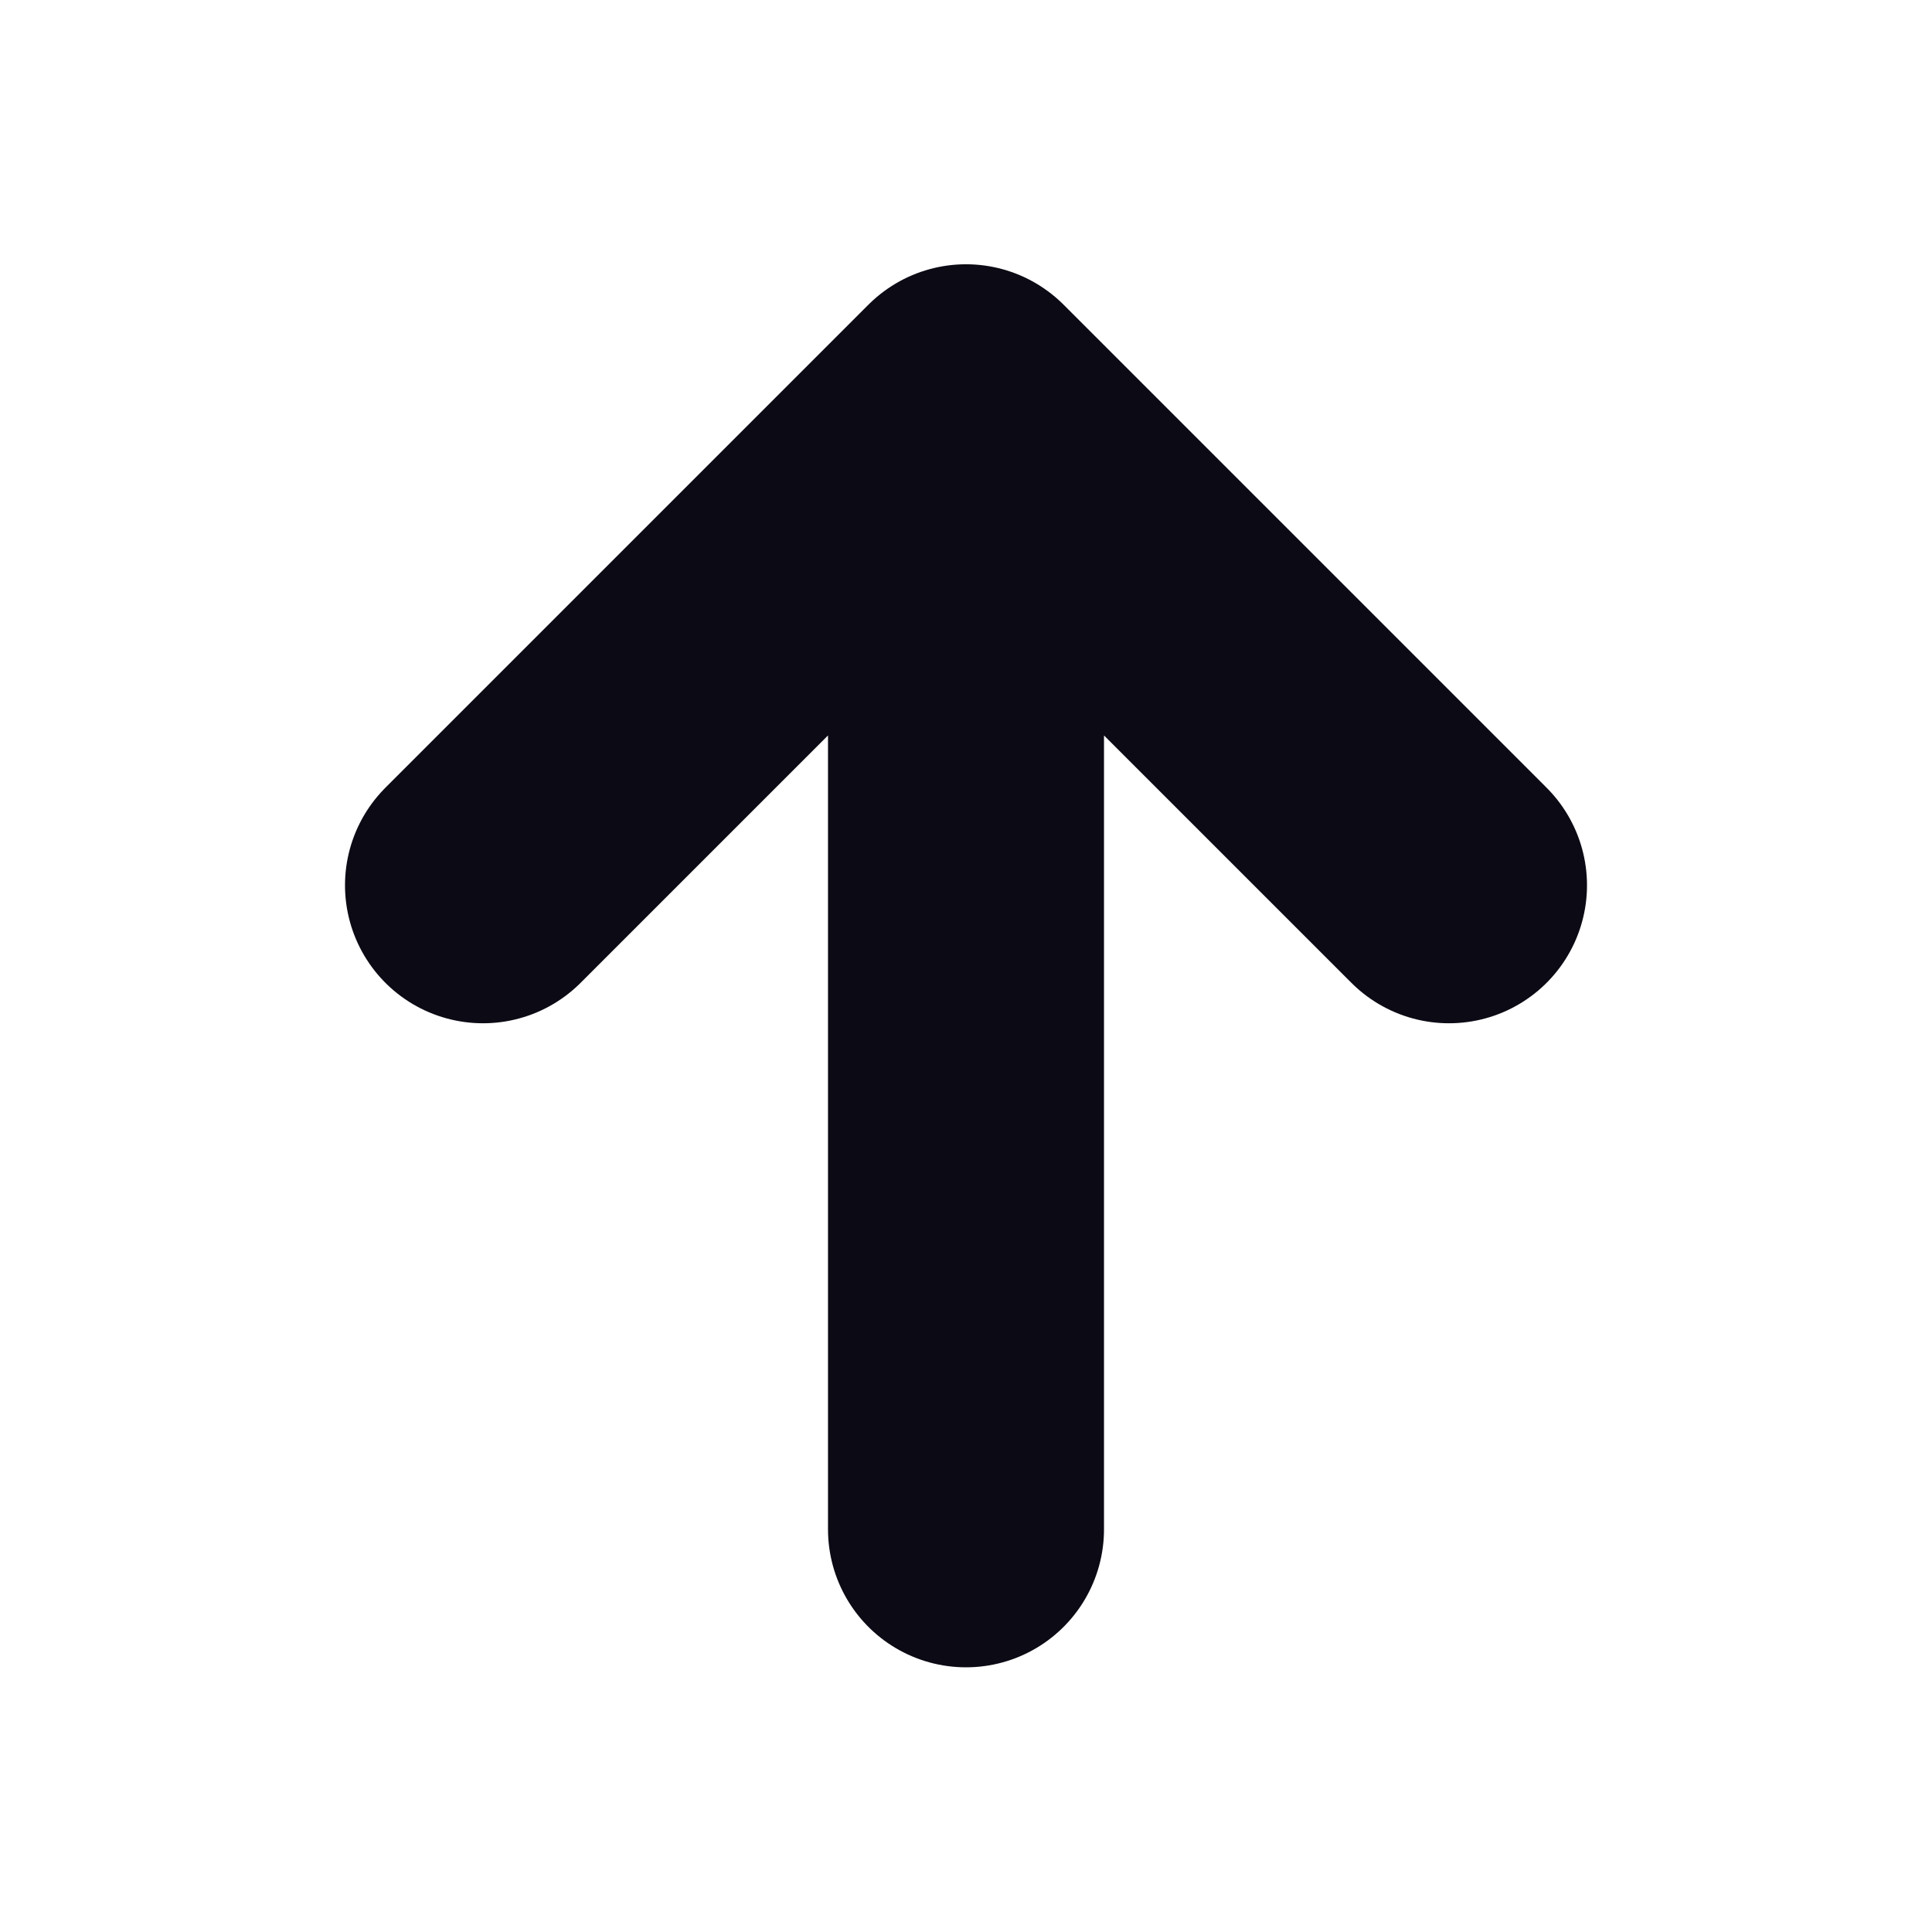 <svg width="14" height="14" viewBox="0 0 14 14" fill="none" xmlns="http://www.w3.org/2000/svg">
<g id="tabler:arrow-down">
<path id="Vector" d="M7 11.082L7 2.915M7 2.915L3.5 6.415M7 2.915L10.5 6.415" stroke="#0C0A14" stroke-width="2" stroke-linecap="round" stroke-linejoin="round"/>
</g>
</svg>
